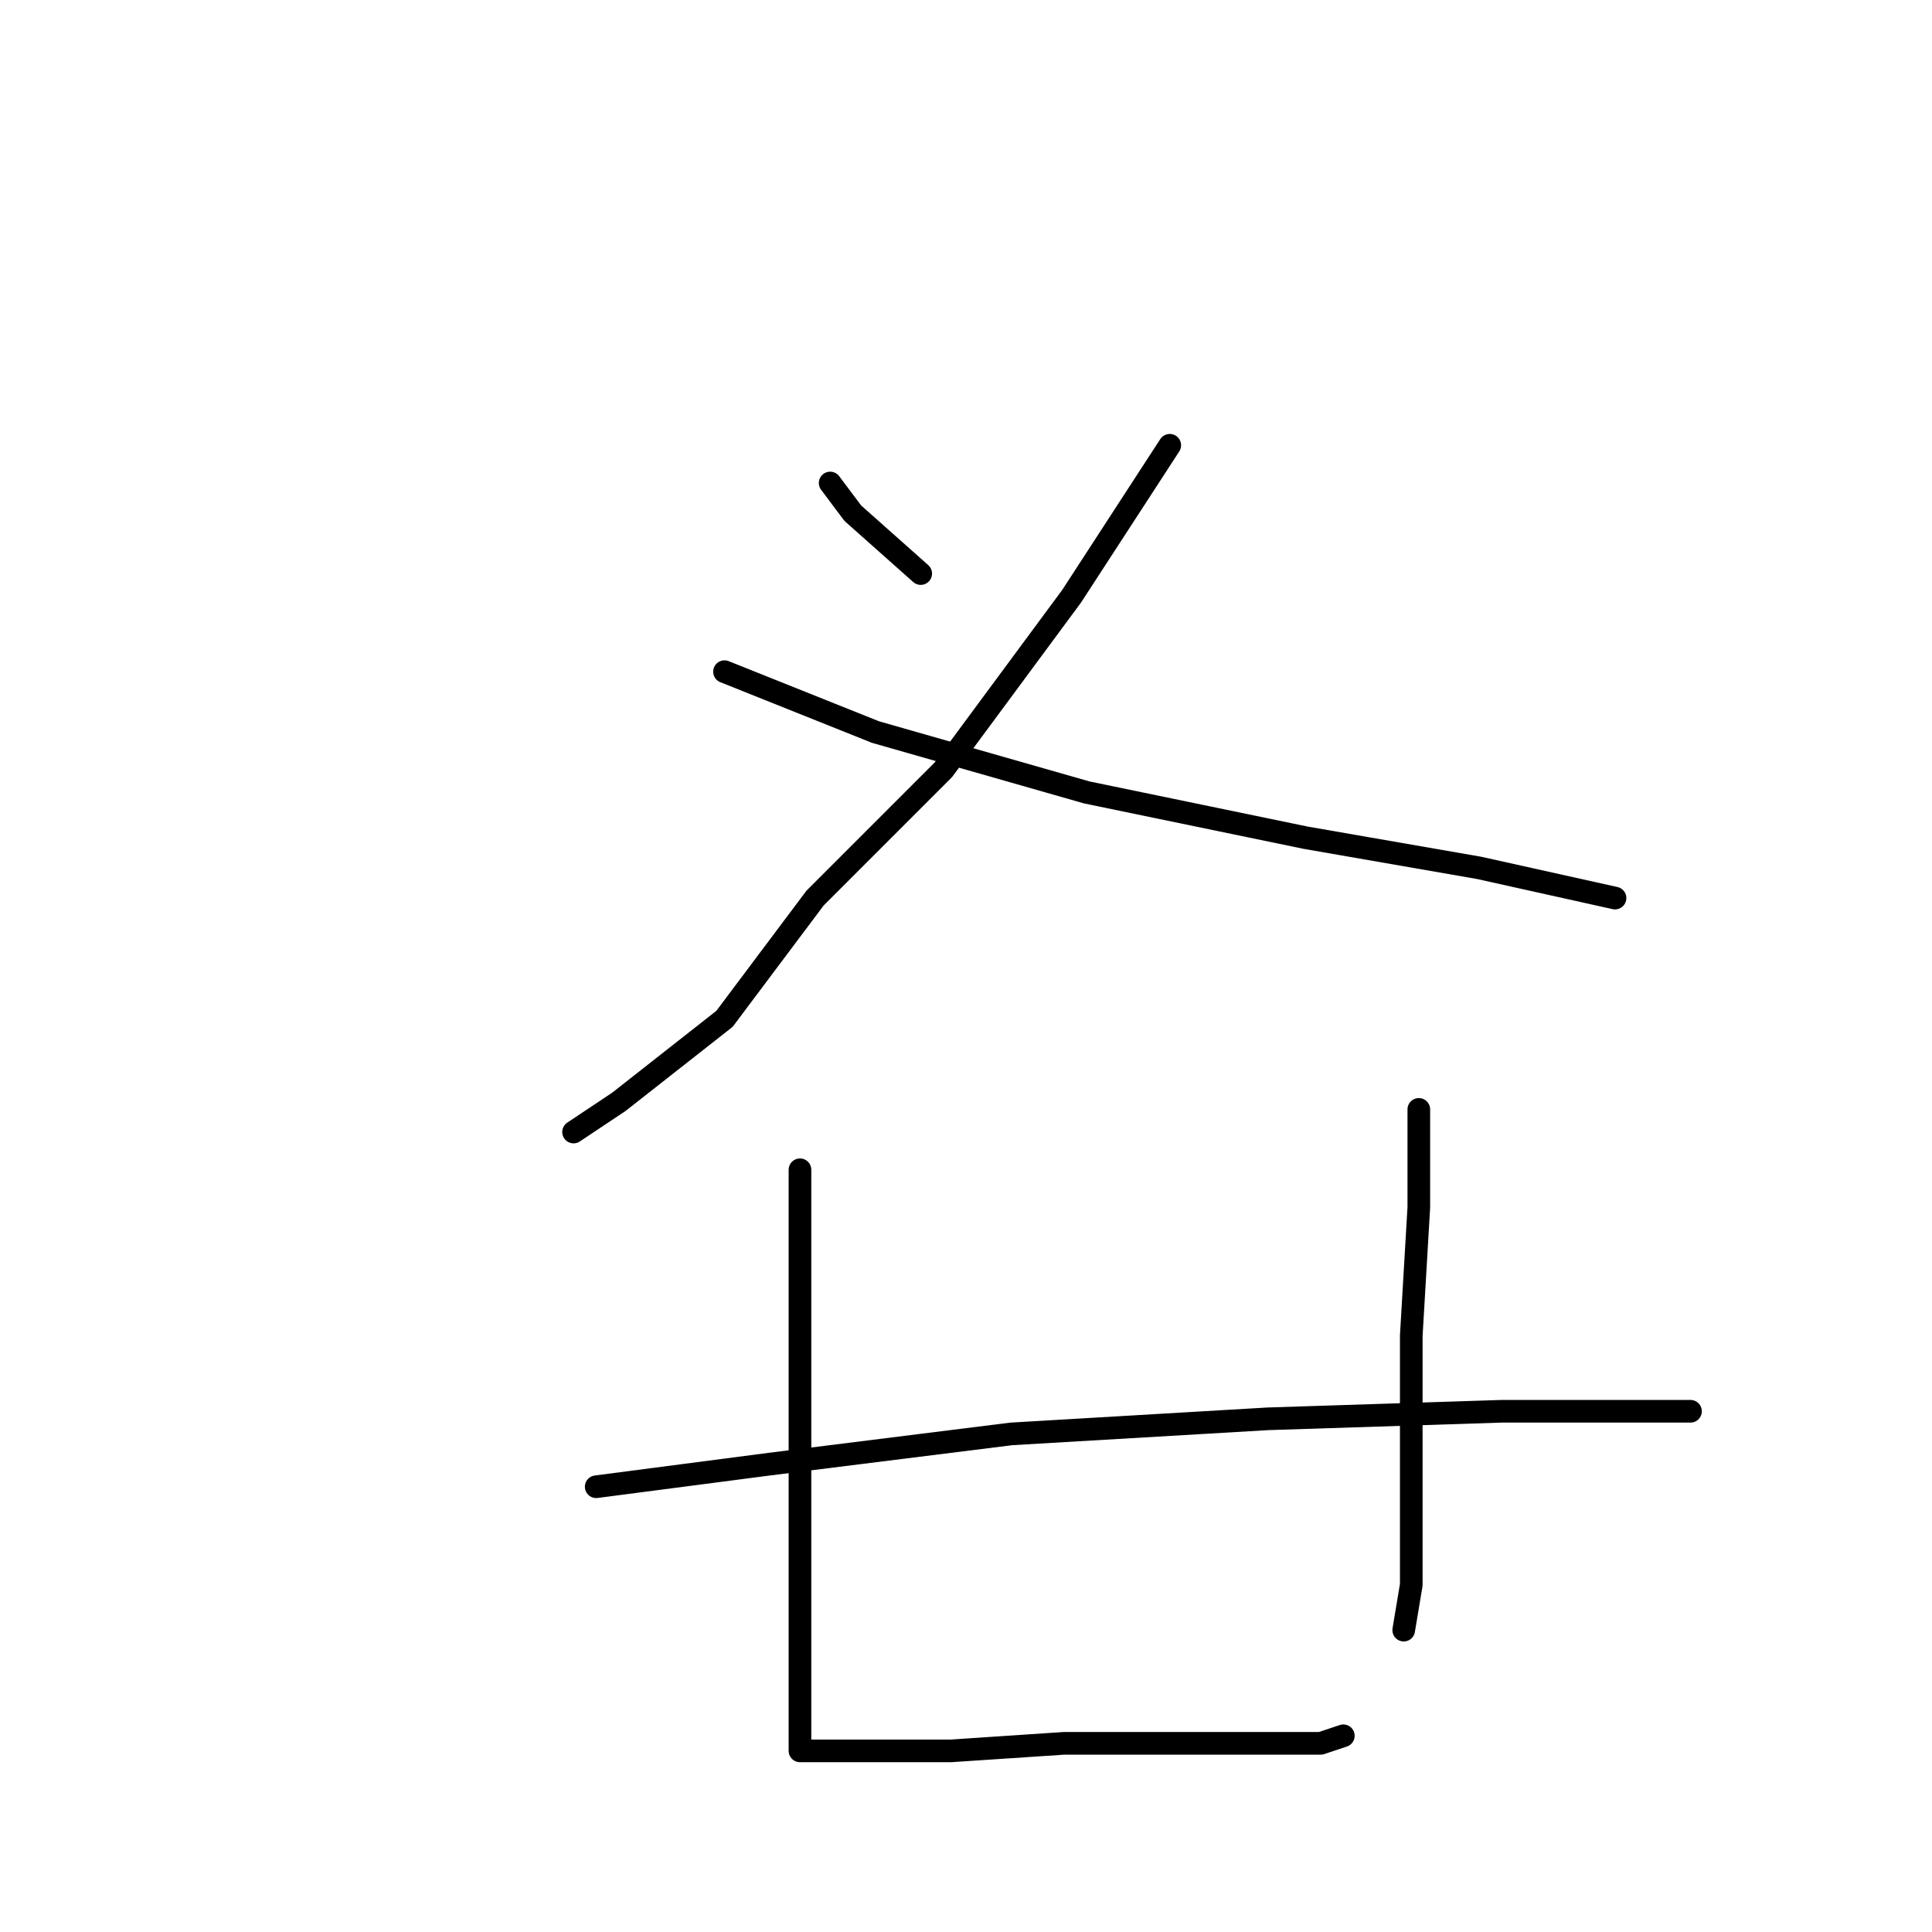 <?xml version="1.0" standalone="no"?>
    <svg width="256" height="256" xmlns="http://www.w3.org/2000/svg" version="1.1">
    <polyline stroke="black" stroke-width="3" stroke-linecap="round" fill="transparent" stroke-linejoin="round" points="110 64 113 68 122 76 122 76 " />
        <polyline stroke="black" stroke-width="3" stroke-linecap="round" fill="transparent" stroke-linejoin="round" points="155 59 142 79 125 102 108 119 96 135 82 146 76 150 76 150 " />
        <polyline stroke="black" stroke-width="3" stroke-linecap="round" fill="transparent" stroke-linejoin="round" points="96 89 116 97 144 105 173 111 196 115 214 119 214 119 " />
        <polyline stroke="black" stroke-width="3" stroke-linecap="round" fill="transparent" stroke-linejoin="round" points="106 155 106 161 106 174 106 190 106 205 106 217 106 225 106 230 106 232 108 232 112 232 126 232 141 231 156 231 168 231 175 231 178 230 178 230 " />
        <polyline stroke="black" stroke-width="3" stroke-linecap="round" fill="transparent" stroke-linejoin="round" points="188 147 188 160 187 177 187 196 187 210 186 216 186 216 " />
        <polyline stroke="black" stroke-width="3" stroke-linecap="round" fill="transparent" stroke-linejoin="round" points="79 197 102 194 134 190 168 188 199 187 224 187 224 187 " />
        </svg>